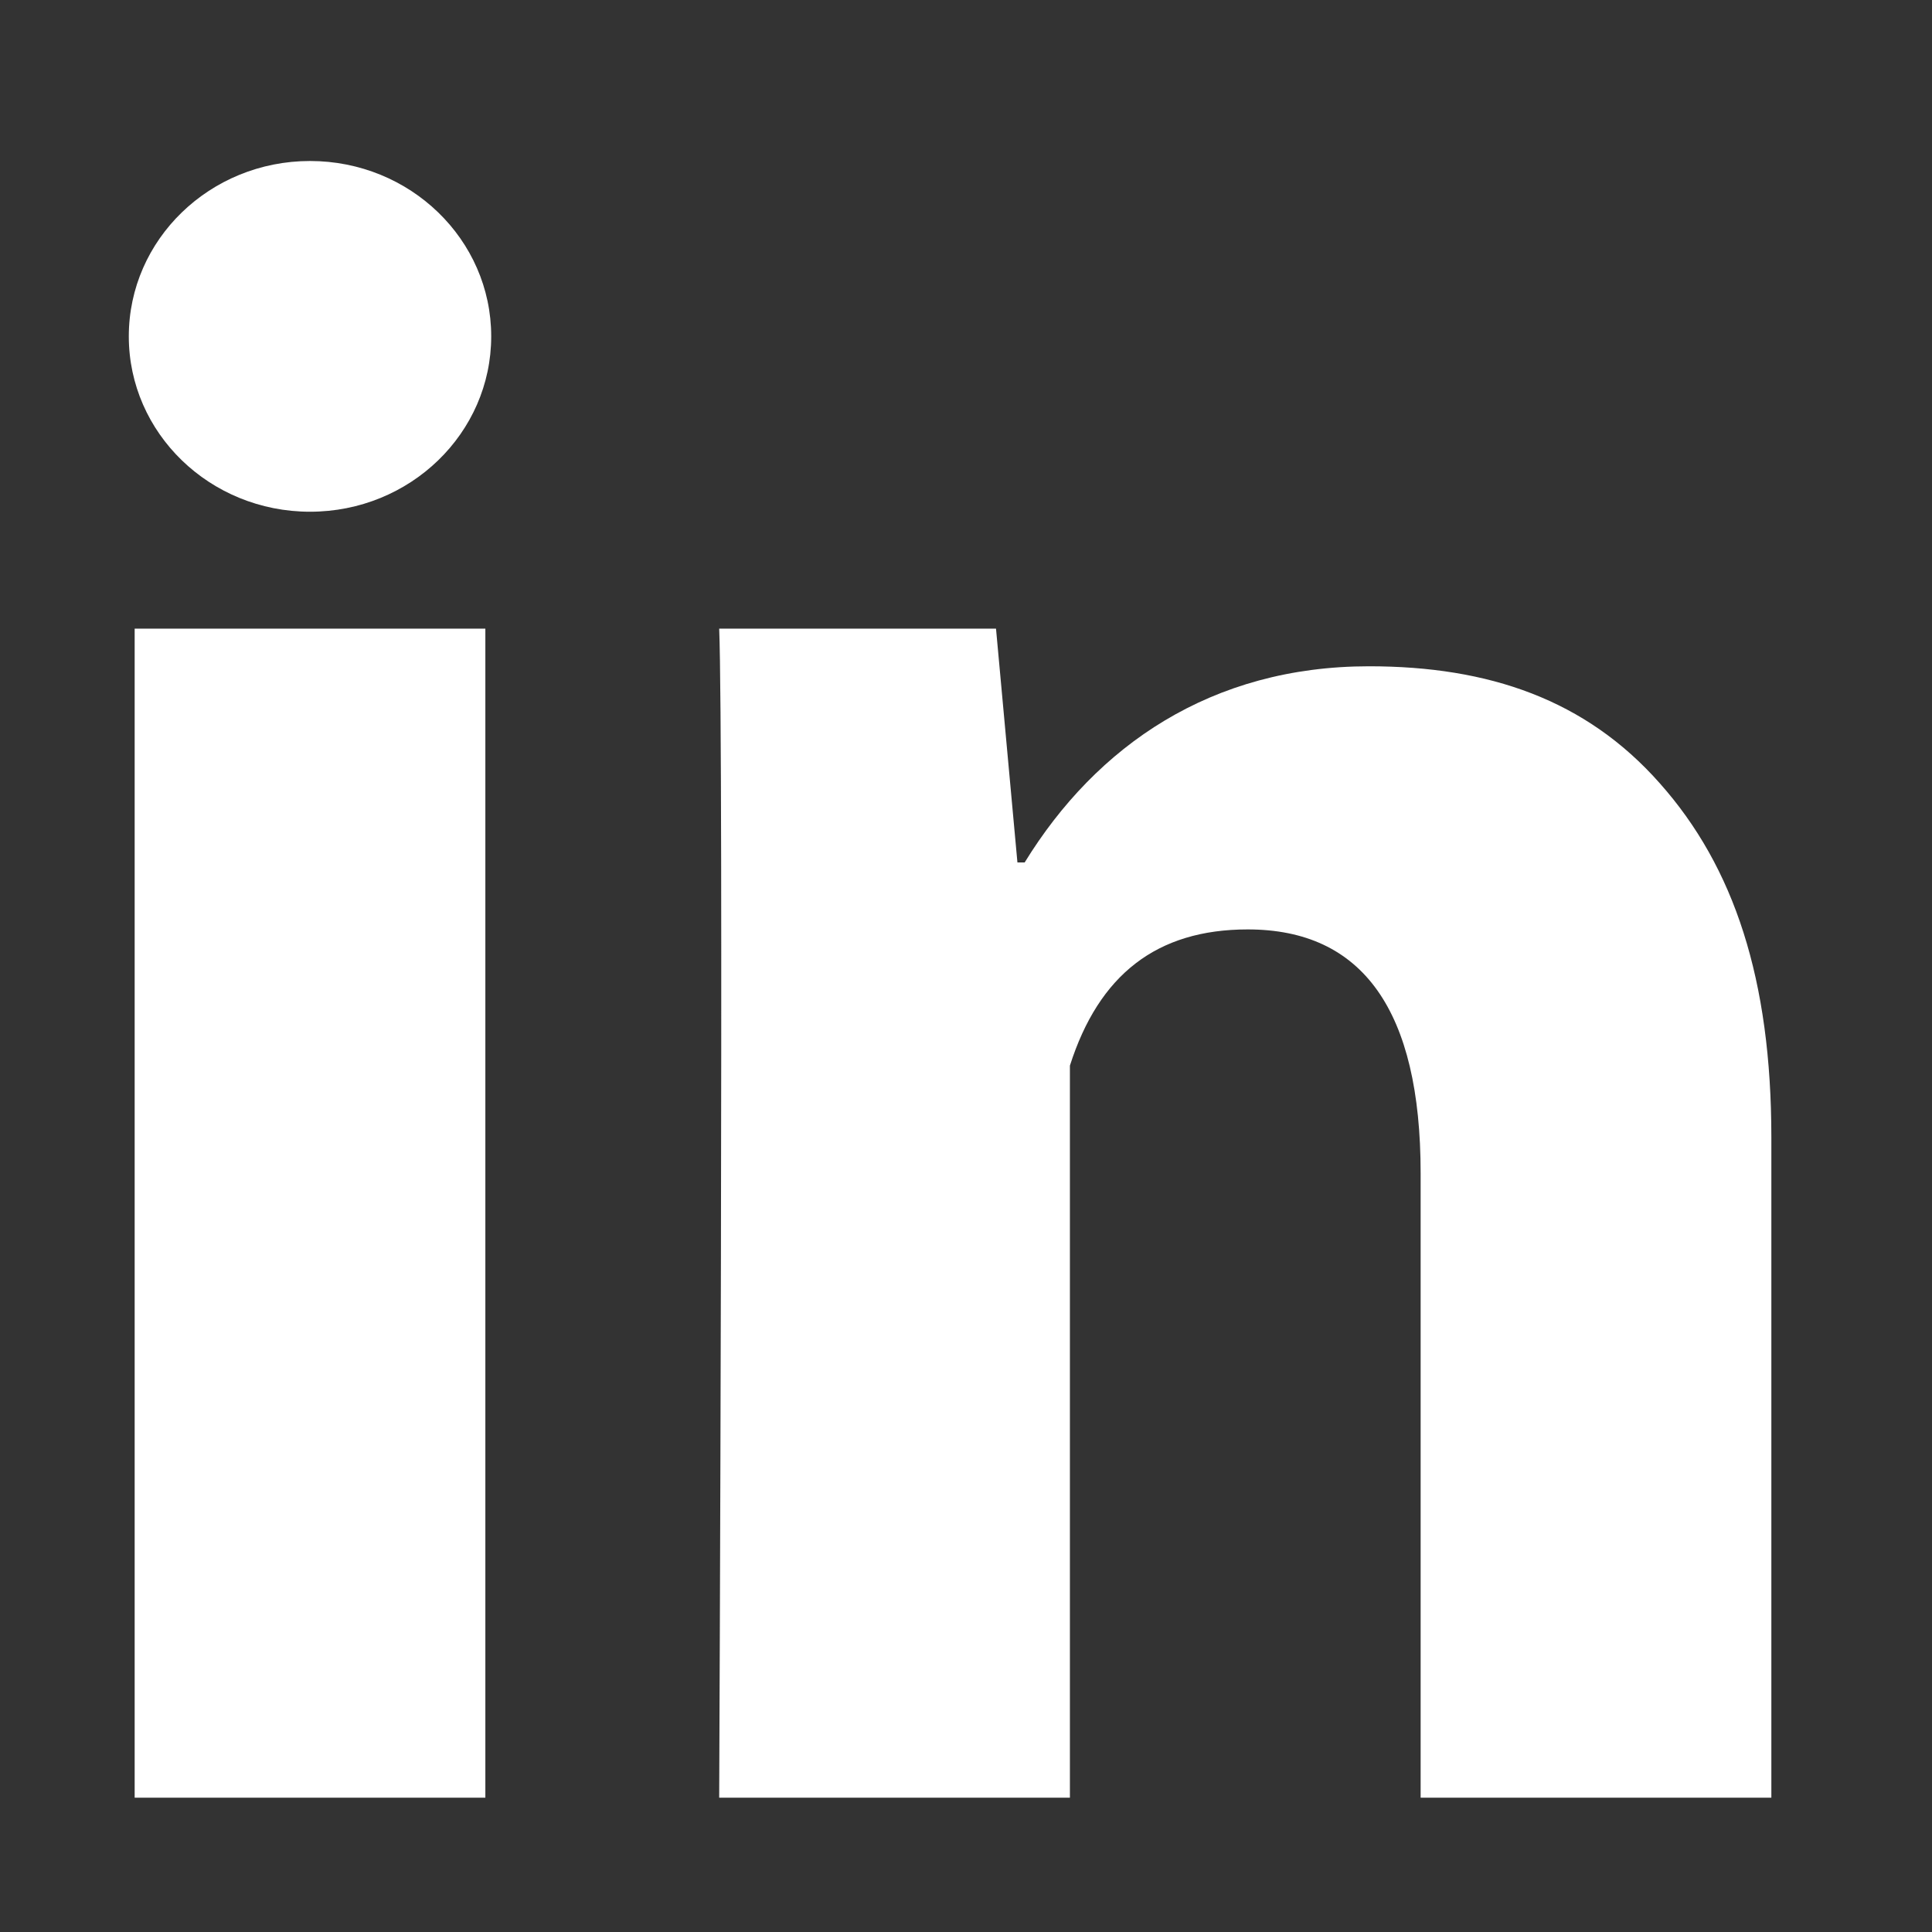 <svg width="60" height="60" viewBox="0 0 60 60" fill="none" xmlns="http://www.w3.org/2000/svg">
<rect x="0" y="0" width="60" height="60" fill="#333333" stroke="none"/>
<path d="M15.073 55.829H4.182V19.523H15.073V55.829ZM55.011 55.829H44.119V36.434C44.119 31.38 42.318 28.864 38.749 28.864C35.921 28.864 34.127 30.273 33.227 33.094C33.227 37.676 33.227 55.829 33.227 55.829H22.335C22.335 55.829 22.48 23.153 22.335 19.523H30.932L31.597 26.784H31.822C34.055 23.153 37.623 20.692 42.518 20.692C46.239 20.692 49.249 21.726 51.547 24.326C53.86 26.929 55.011 30.422 55.011 35.327V55.829Z" fill="white"/>
<path d="M9.628 15.892C12.736 15.892 15.255 13.454 15.255 10.446C15.255 7.438 12.736 5 9.628 5C6.52 5 4 7.438 4 10.446C4 13.454 6.52 15.892 9.628 15.892Z" fill="white"/>
</svg>
